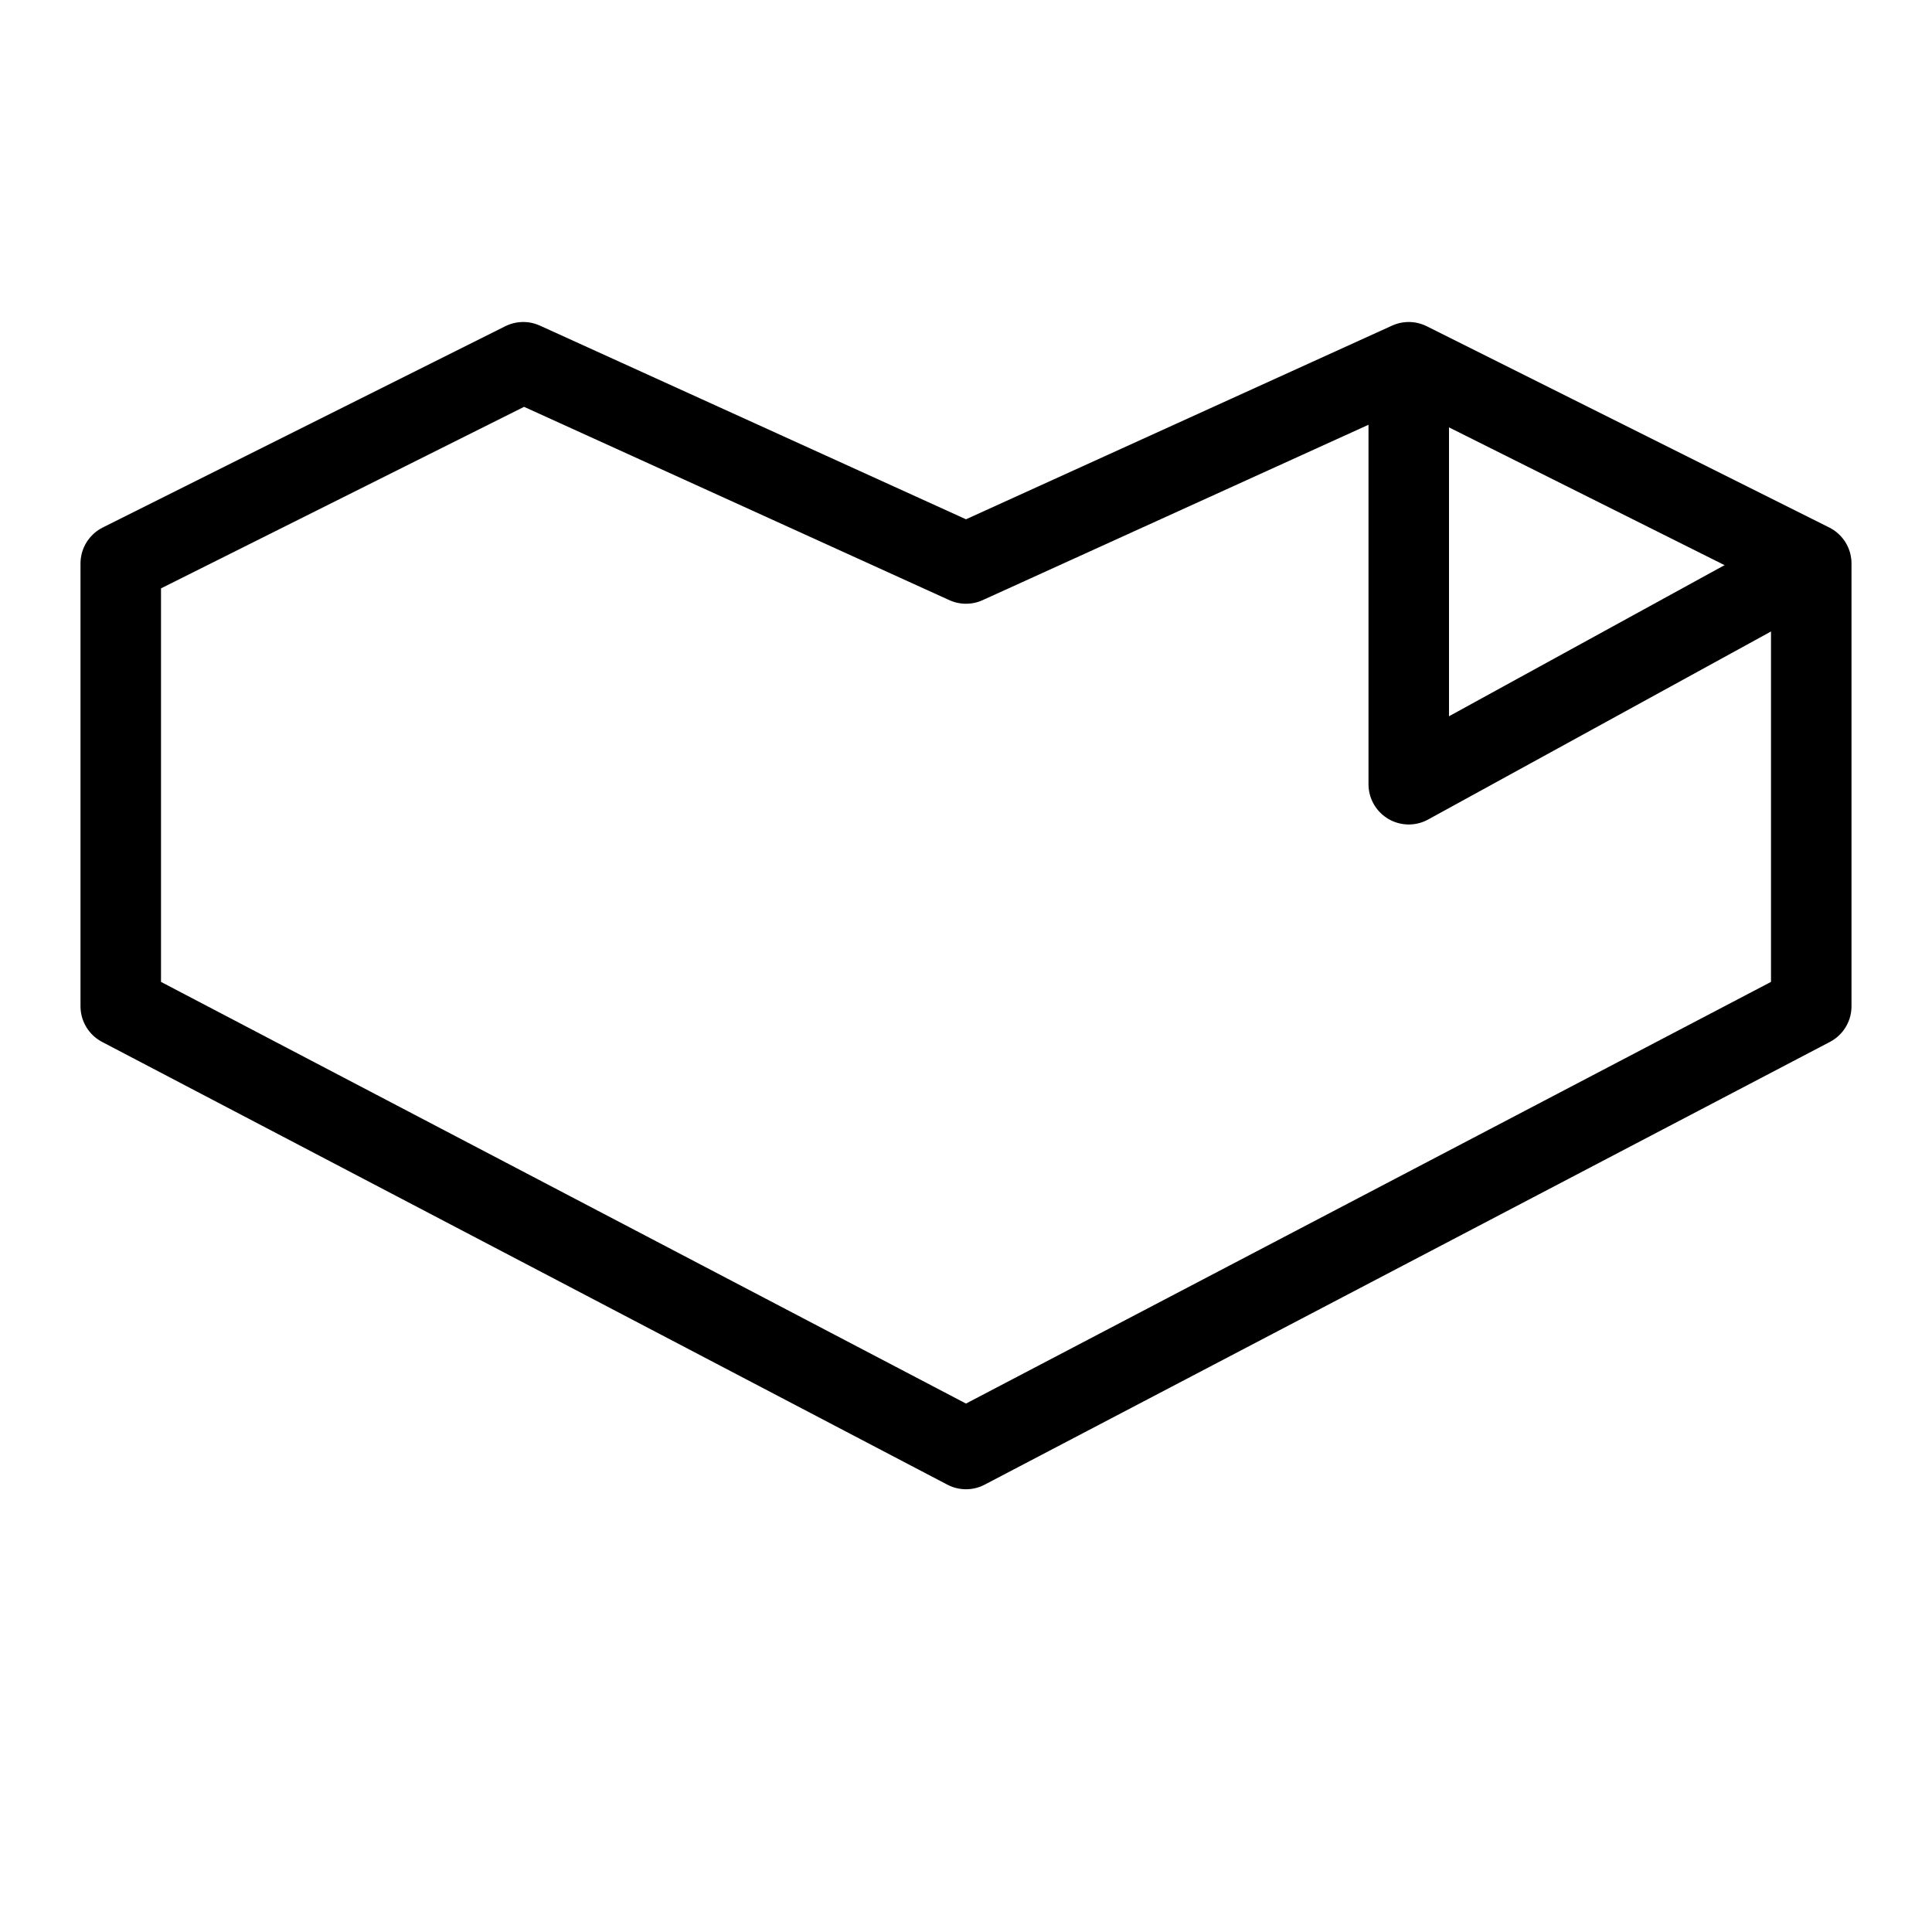 <svg xmlns="http://www.w3.org/2000/svg" fill="none" viewBox="0 0 24 24" id="Youtube-Gaming-Logo-1--Streamline-Logos">
  <desc>
    Youtube Gaming Logo 1 Streamline Icon: https://streamlinehq.com
  </desc>
  <path stroke="#000000" stroke-linejoin="round" d="M17.5 4.5v5.242L22.5 7" stroke-width="1"></path>
  <path stroke="#000000" stroke-linejoin="round" d="m1.5 7 5 -2.5L12 7l5.5 -2.5 5 2.5v5.5L12 18 1.5 12.5V7Z" stroke-width="1"></path>
</svg>